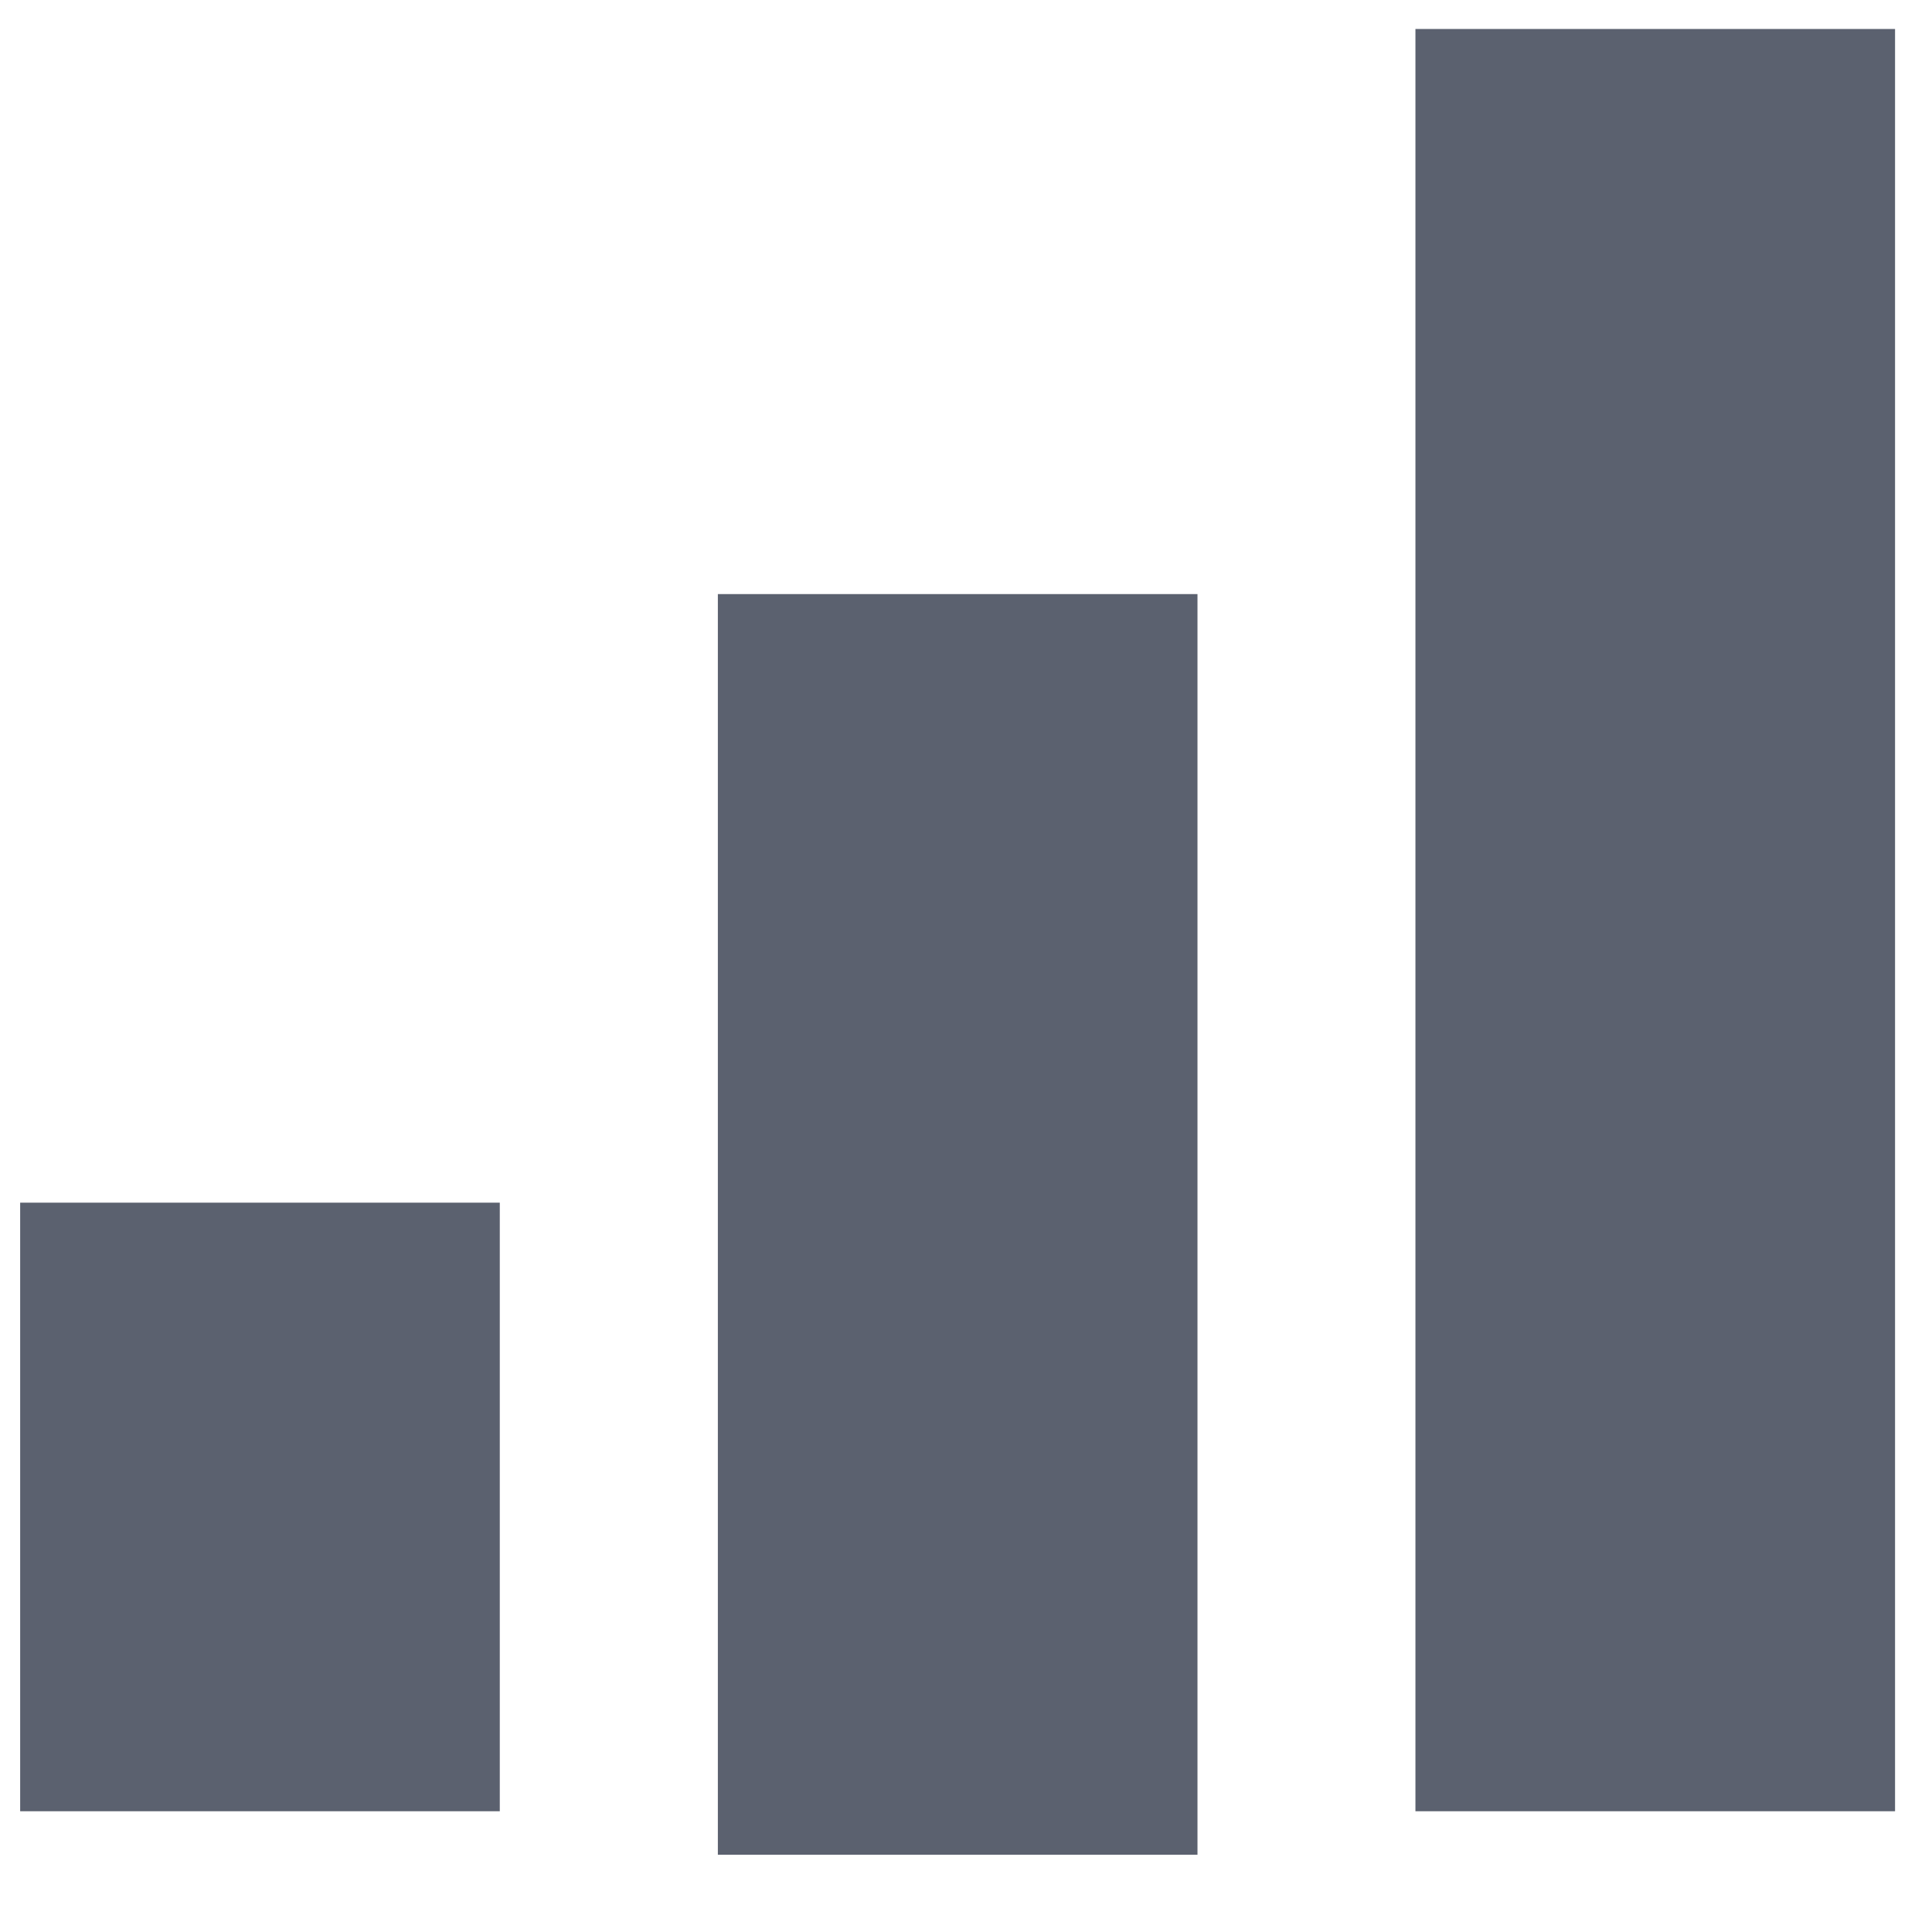<svg width="16" height="16" viewBox="0 0 16 16" fill="none" xmlns="http://www.w3.org/2000/svg">
<rect x="11.722" y="0.24" width="3.972" height="14.76" fill="#5B616F"/>
<rect x="5.945" y="4.92" width="3.972" height="10.44" fill="#5B616F"/>
<rect x="0.167" y="9.96" width="3.972" height="5.04" fill="#5B616F"/>
</svg>
